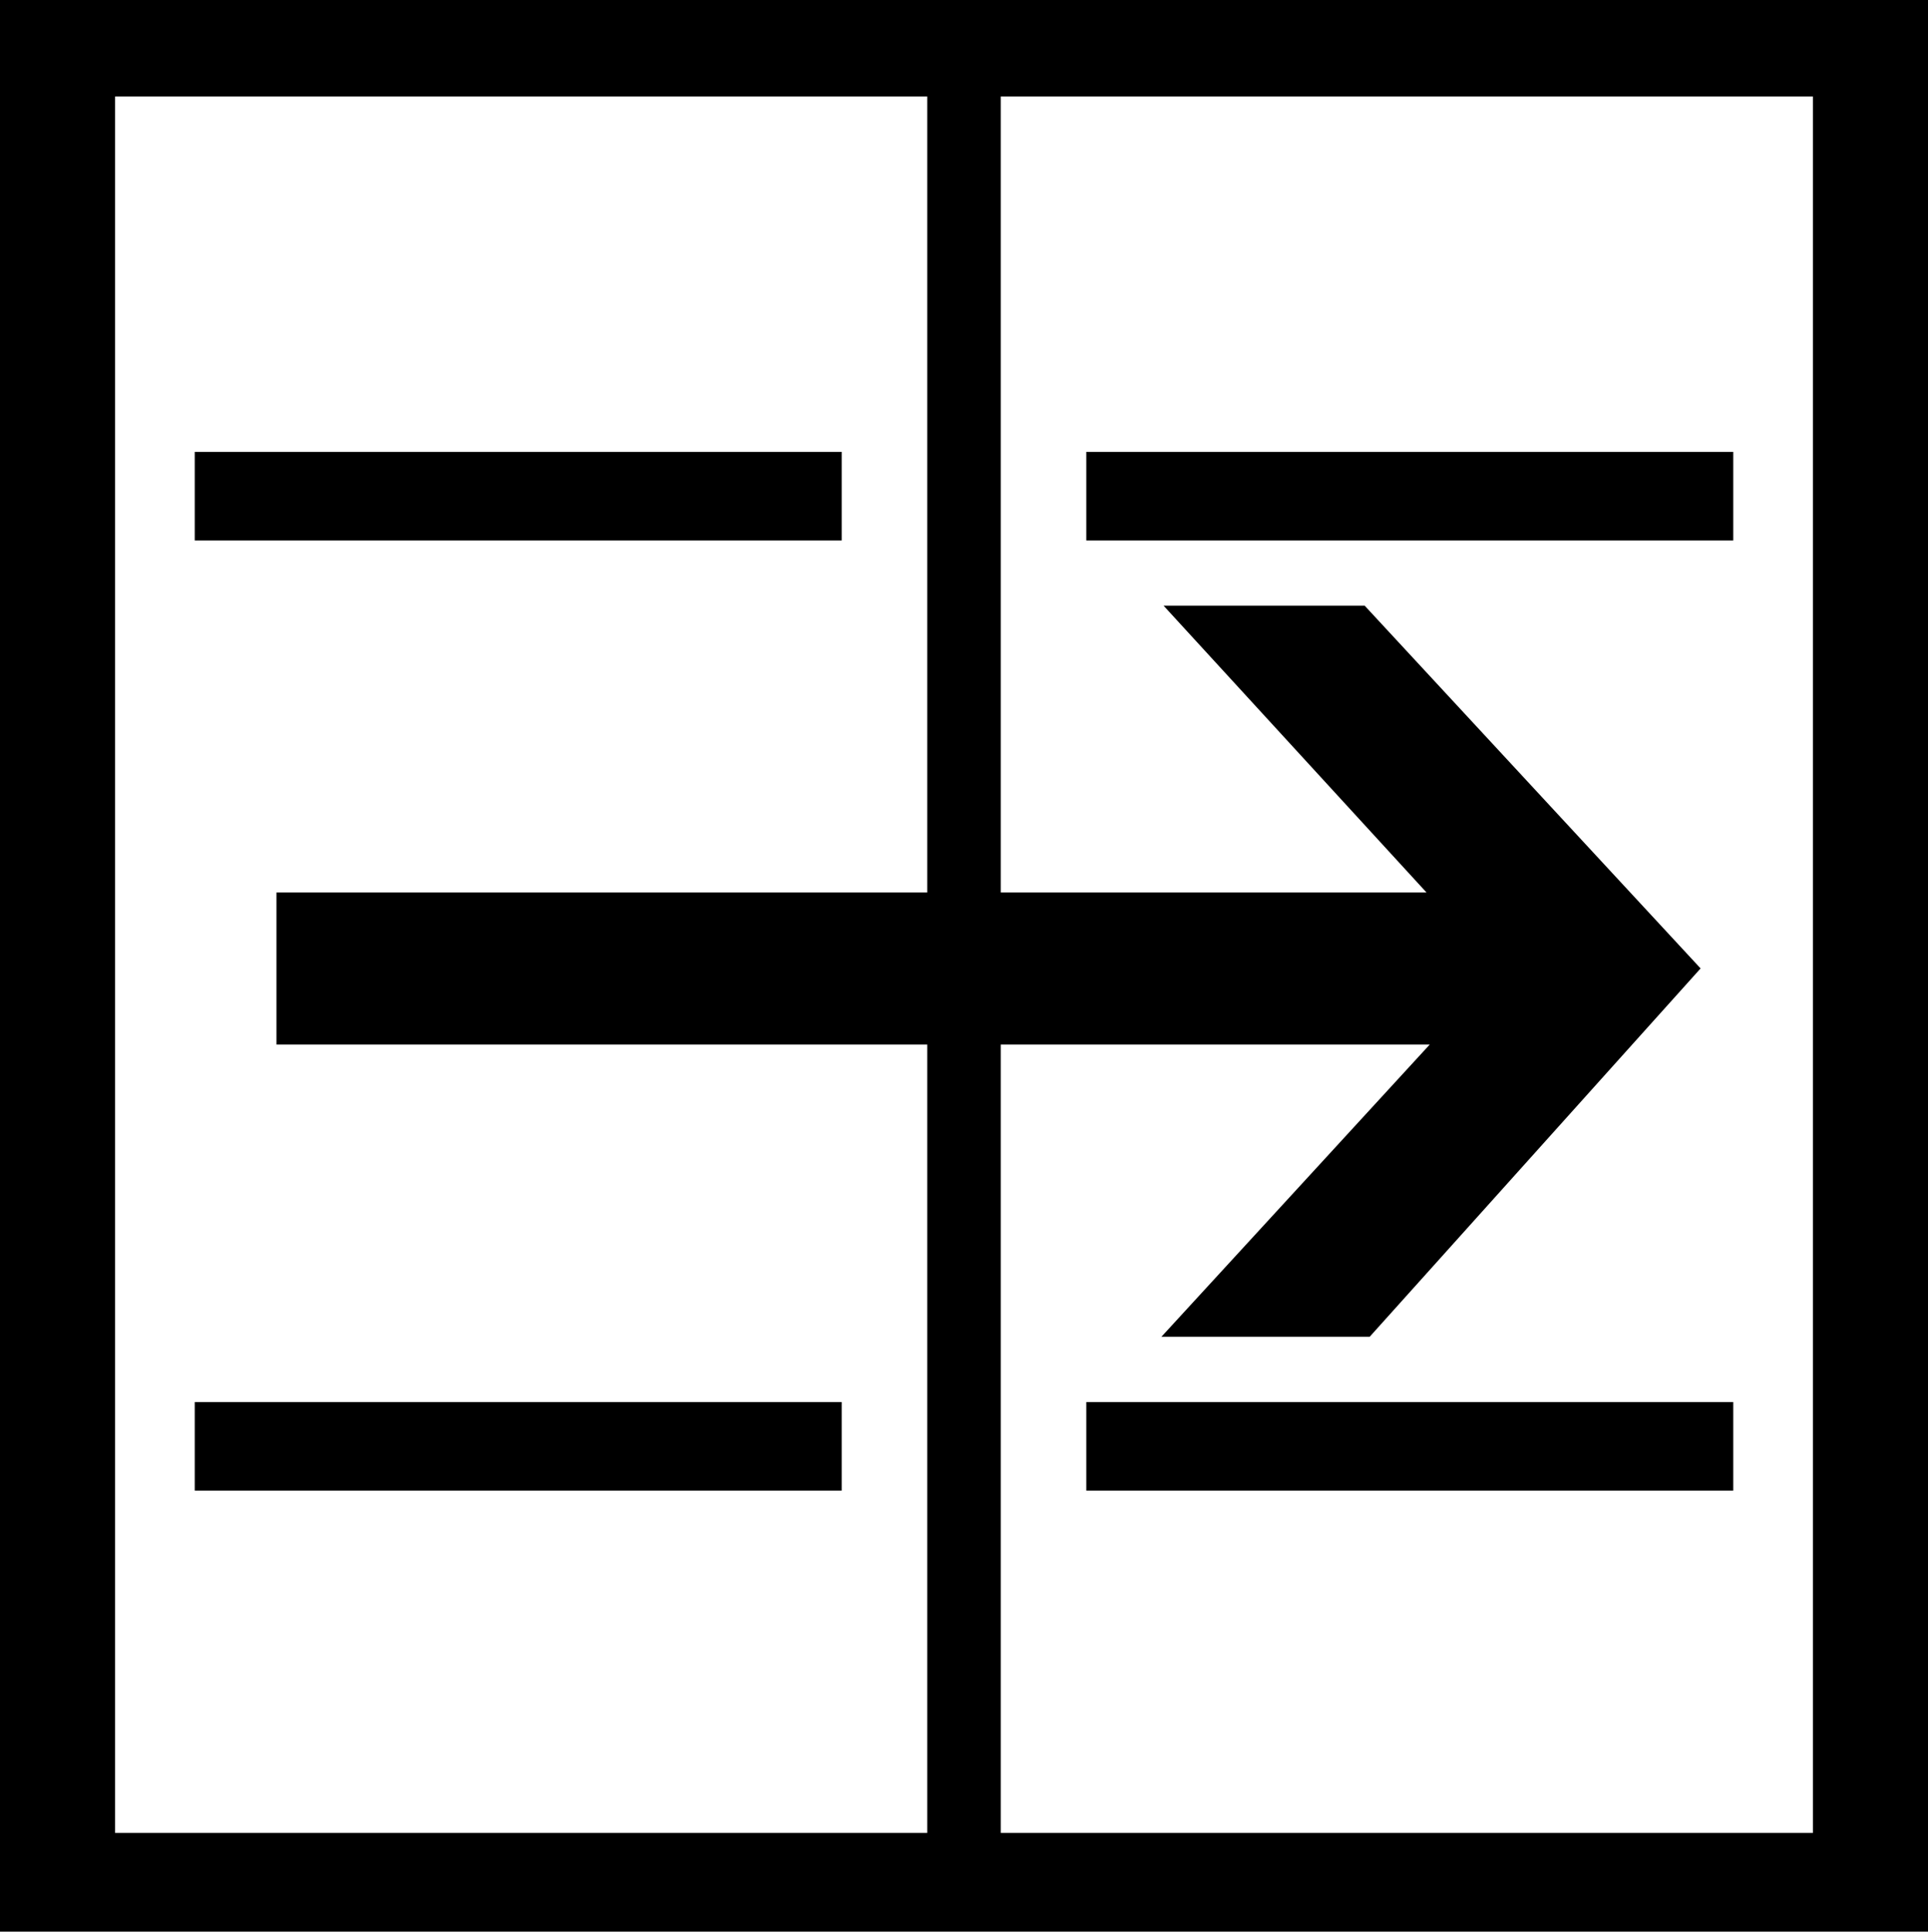 <svg version="1.1" xmlns="http://www.w3.org/2000/svg" id="icon_switch_pages" data-name="icon switch pages" viewBox="0 0 885.86 887.46">
<line x1="408.97" y1="79.89" x2="408.97" y2="89.89"/><line x1="408.97" y1="168.6" x2="408.97" y2="178.6"/><line x1="408.97" y1="257.31" x2="408.97" y2="267.31"/><line x1="408.97" y1="346.02" x2="408.97" y2="356.02"/><line x1="408.97" y1="434.73" x2="408.97" y2="444.73"/><path d="M62.07,62.29V949.75H505V62.29ZM488.12,904.4H114.95V106.62H488.12Z" transform="translate(-62.07 -62.29)"/><line x1="45.83" y1="89.89" x2="45.83" y2="79.89"/><line x1="45.83" y1="178.6" x2="45.83" y2="168.6"/><line x1="45.83" y1="267.31" x2="45.83" y2="257.31"/><line x1="45.83" y1="356.02" x2="45.83" y2="346.02"/><line x1="45.83" y1="444.73" x2="45.83" y2="434.73"/><rect x="89.48" y="207.61" width="297.26" height="40.7"/><rect x="89.48" y="644.15" width="297.26" height="40.7"/><path d="M505,62.29V949.75H947.93V62.29Zm16.88,44.33H895.05V904.4H521.88Z" transform="translate(-62.07 -62.29)"/><line x1="840.03" y1="89.89" x2="840.03" y2="79.89"/><line x1="840.03" y1="178.6" x2="840.03" y2="168.6"/><line x1="840.03" y1="267.31" x2="840.03" y2="257.31"/><line x1="840.03" y1="356.02" x2="840.03" y2="346.02"/><line x1="840.03" y1="444.73" x2="840.03" y2="434.73"/><rect x="561.19" y="269.9" width="297.26" height="40.7" transform="translate(1357.57 518.21) rotate(-180)"/><rect x="561.19" y="706.44" width="297.26" height="40.7" transform="translate(1357.57 1391.29) rotate(-180)"/><path class="cls-1" d="M691.4,676.46H595.7L719,542.19H189.1V472.34H717.52L596.71,340.57h92.4L843.44,507.22Z" transform="translate(-62.07 -62.29)"/><polygon class="cls-2" points="666.82 415.05 546.01 283.28 624.86 283.28 774.61 444.98 627.1 609.16 545.01 609.16 668.32 474.9 132.03 474.9 132.03 444.98 132.03 415.05 666.82 415.05"/>
</svg>